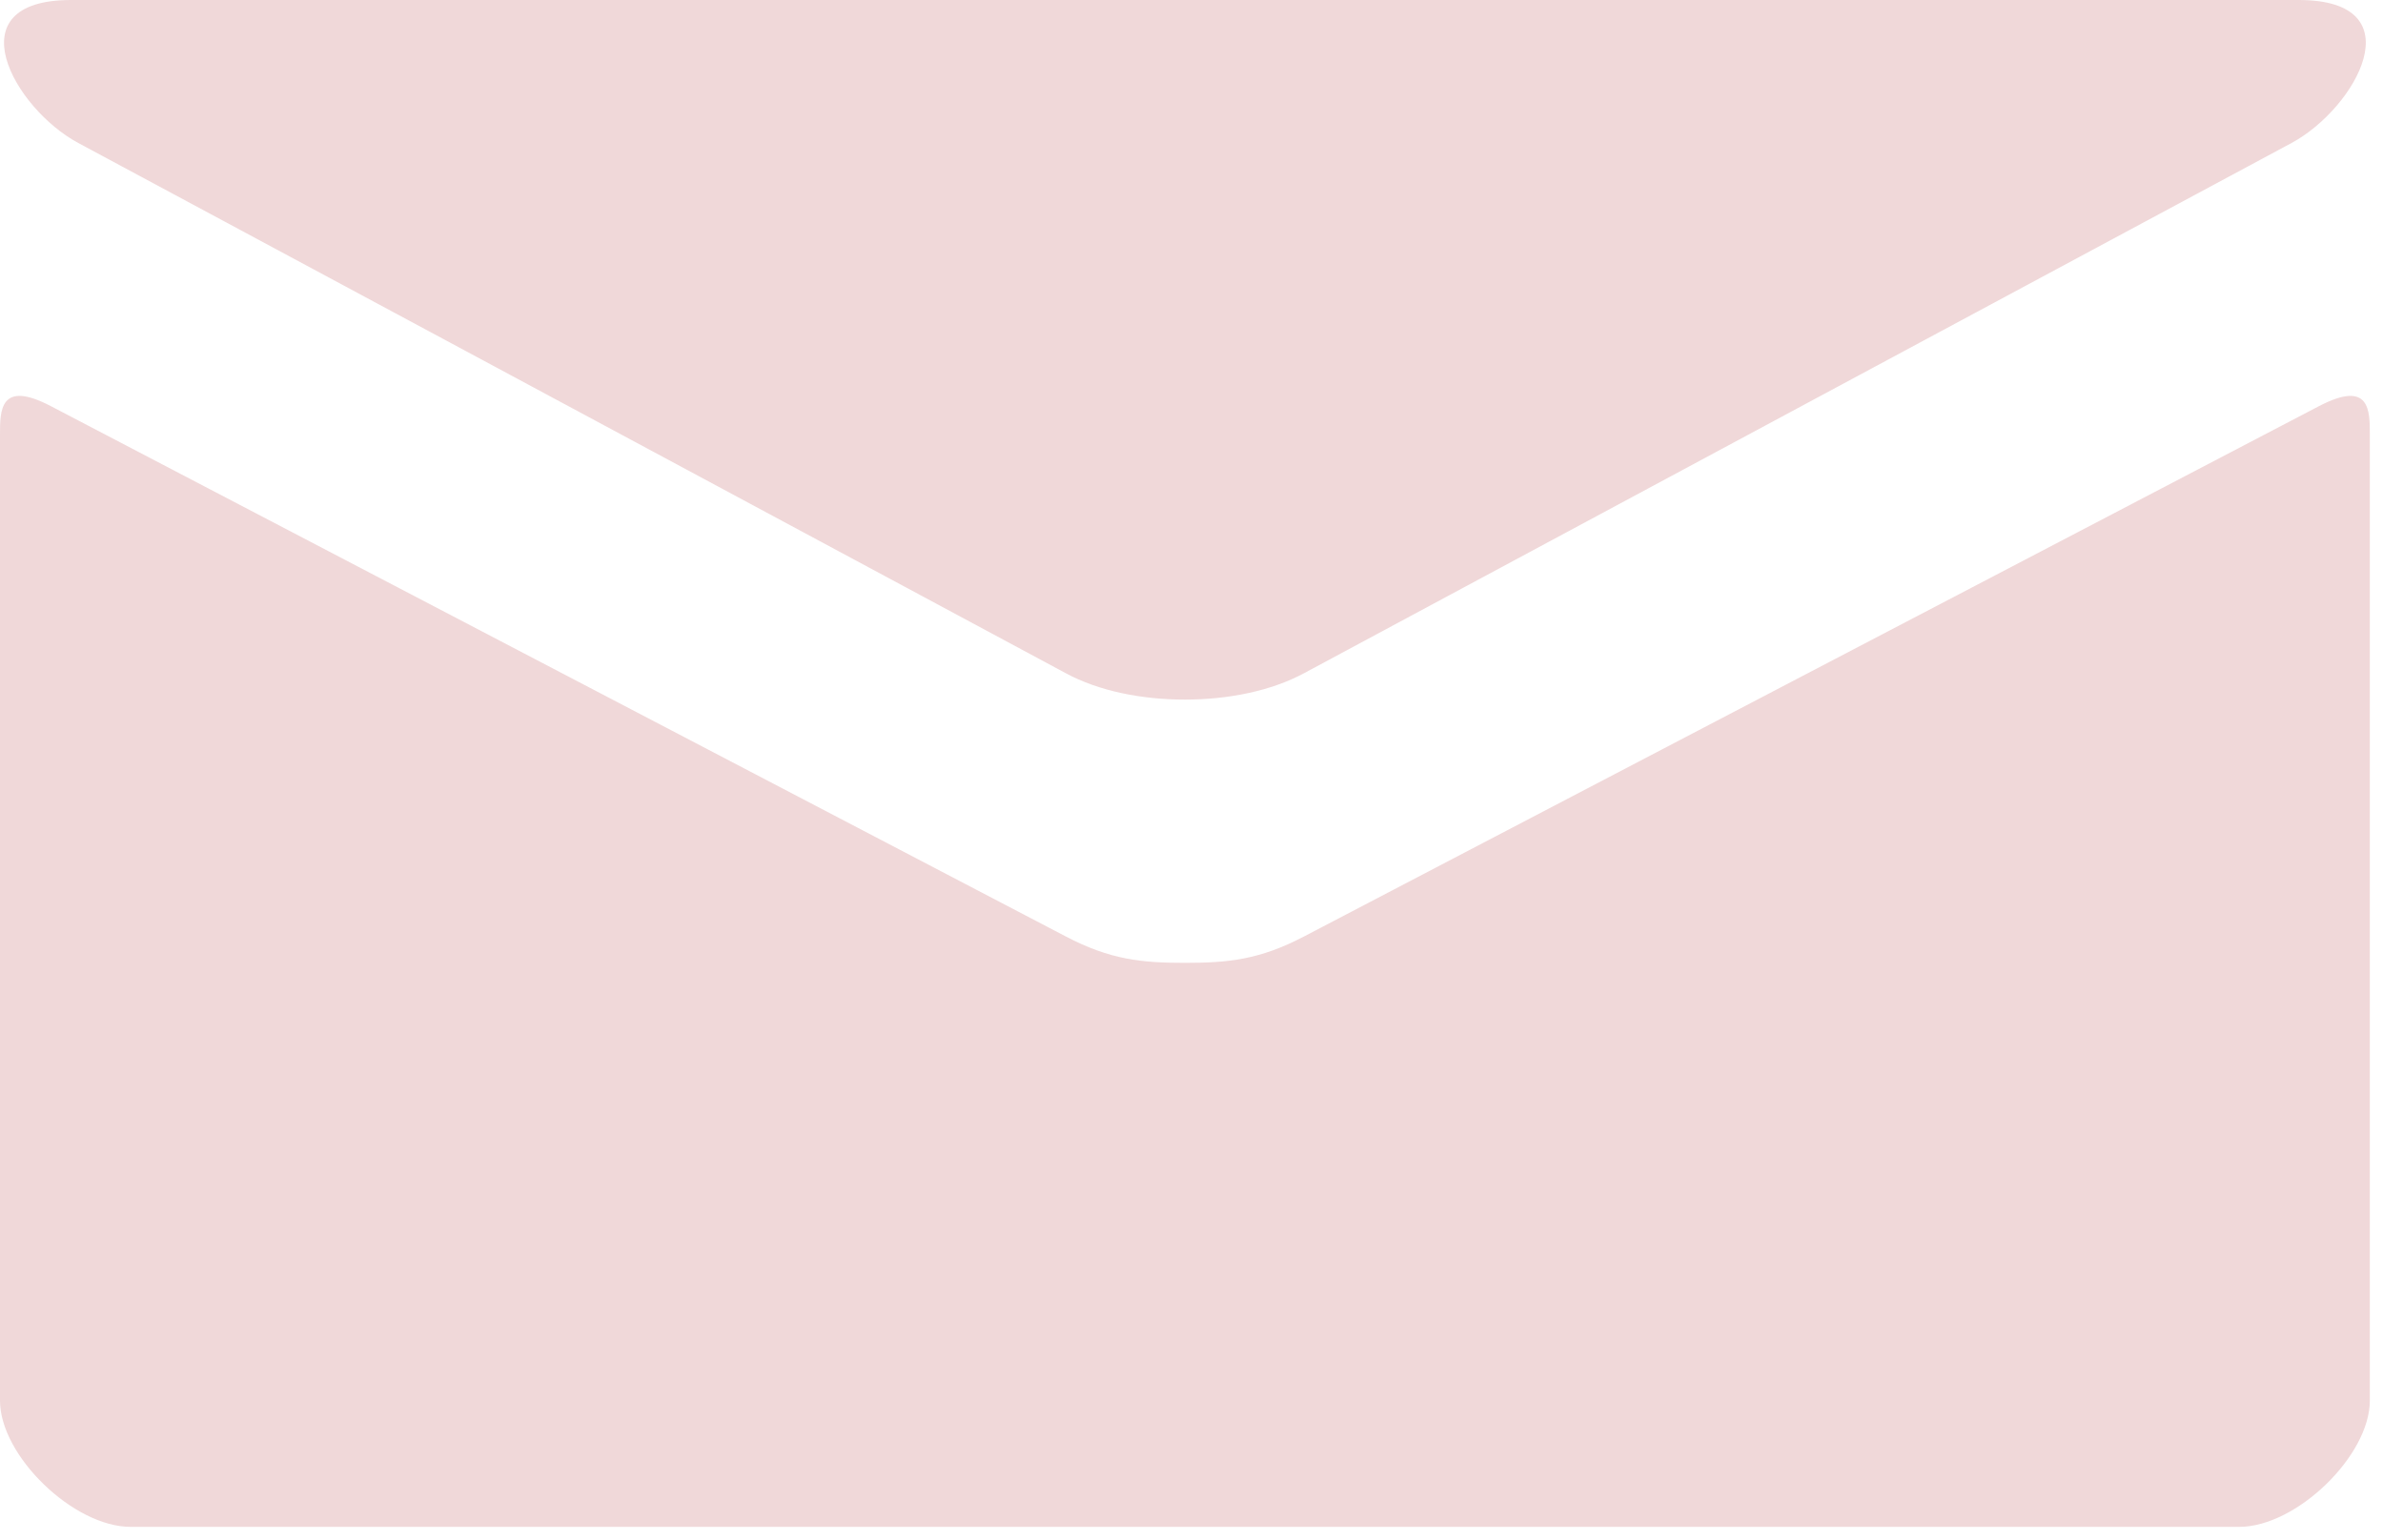 <svg xmlns="http://www.w3.org/2000/svg" viewBox="0 0 181 117" width="181" height="117">
	<defs>
		<clipPath clipPathUnits="userSpaceOnUse" id="cp1">
			<path d="M0 0L180 0L180 116L0 116Z" />
		</clipPath>
	</defs>
	<style>
		tspan { white-space:pre }
		.shp0 { fill: #F0D8D9 } 
	</style>
	<g id="Page 1" clip-path="url(#cp1)">
		<path id="Path 1" class="shp0" d="M176.13 30.86C170.58 33.75 102.46 69.37 99.06 71.14C95.66 72.92 93.28 73.15 90 73.15C86.71 73.15 84.34 72.92 80.94 71.14C77.54 69.37 9.42 33.75 3.87 30.86C-0.03 28.82 0 31.21 0 33.05L0 106.41C0 110.6 5.58 116 9.92 116L170.08 116C174.42 116 180 110.6 180 106.41L180 33.05C180 31.21 180.04 28.82 176.13 30.86ZM5.94 10.86C10.82 13.48 78.42 49.79 80.94 51.14C83.45 52.5 86.71 53.15 90 53.15C93.28 53.15 96.54 52.5 99.06 51.14C101.58 49.79 169.18 13.48 174.06 10.86C178.94 8.23 183.57 0 174.59 0L5.4 0C-3.56 0 1.05 8.23 5.94 10.86Z" />
	</g>
</svg>